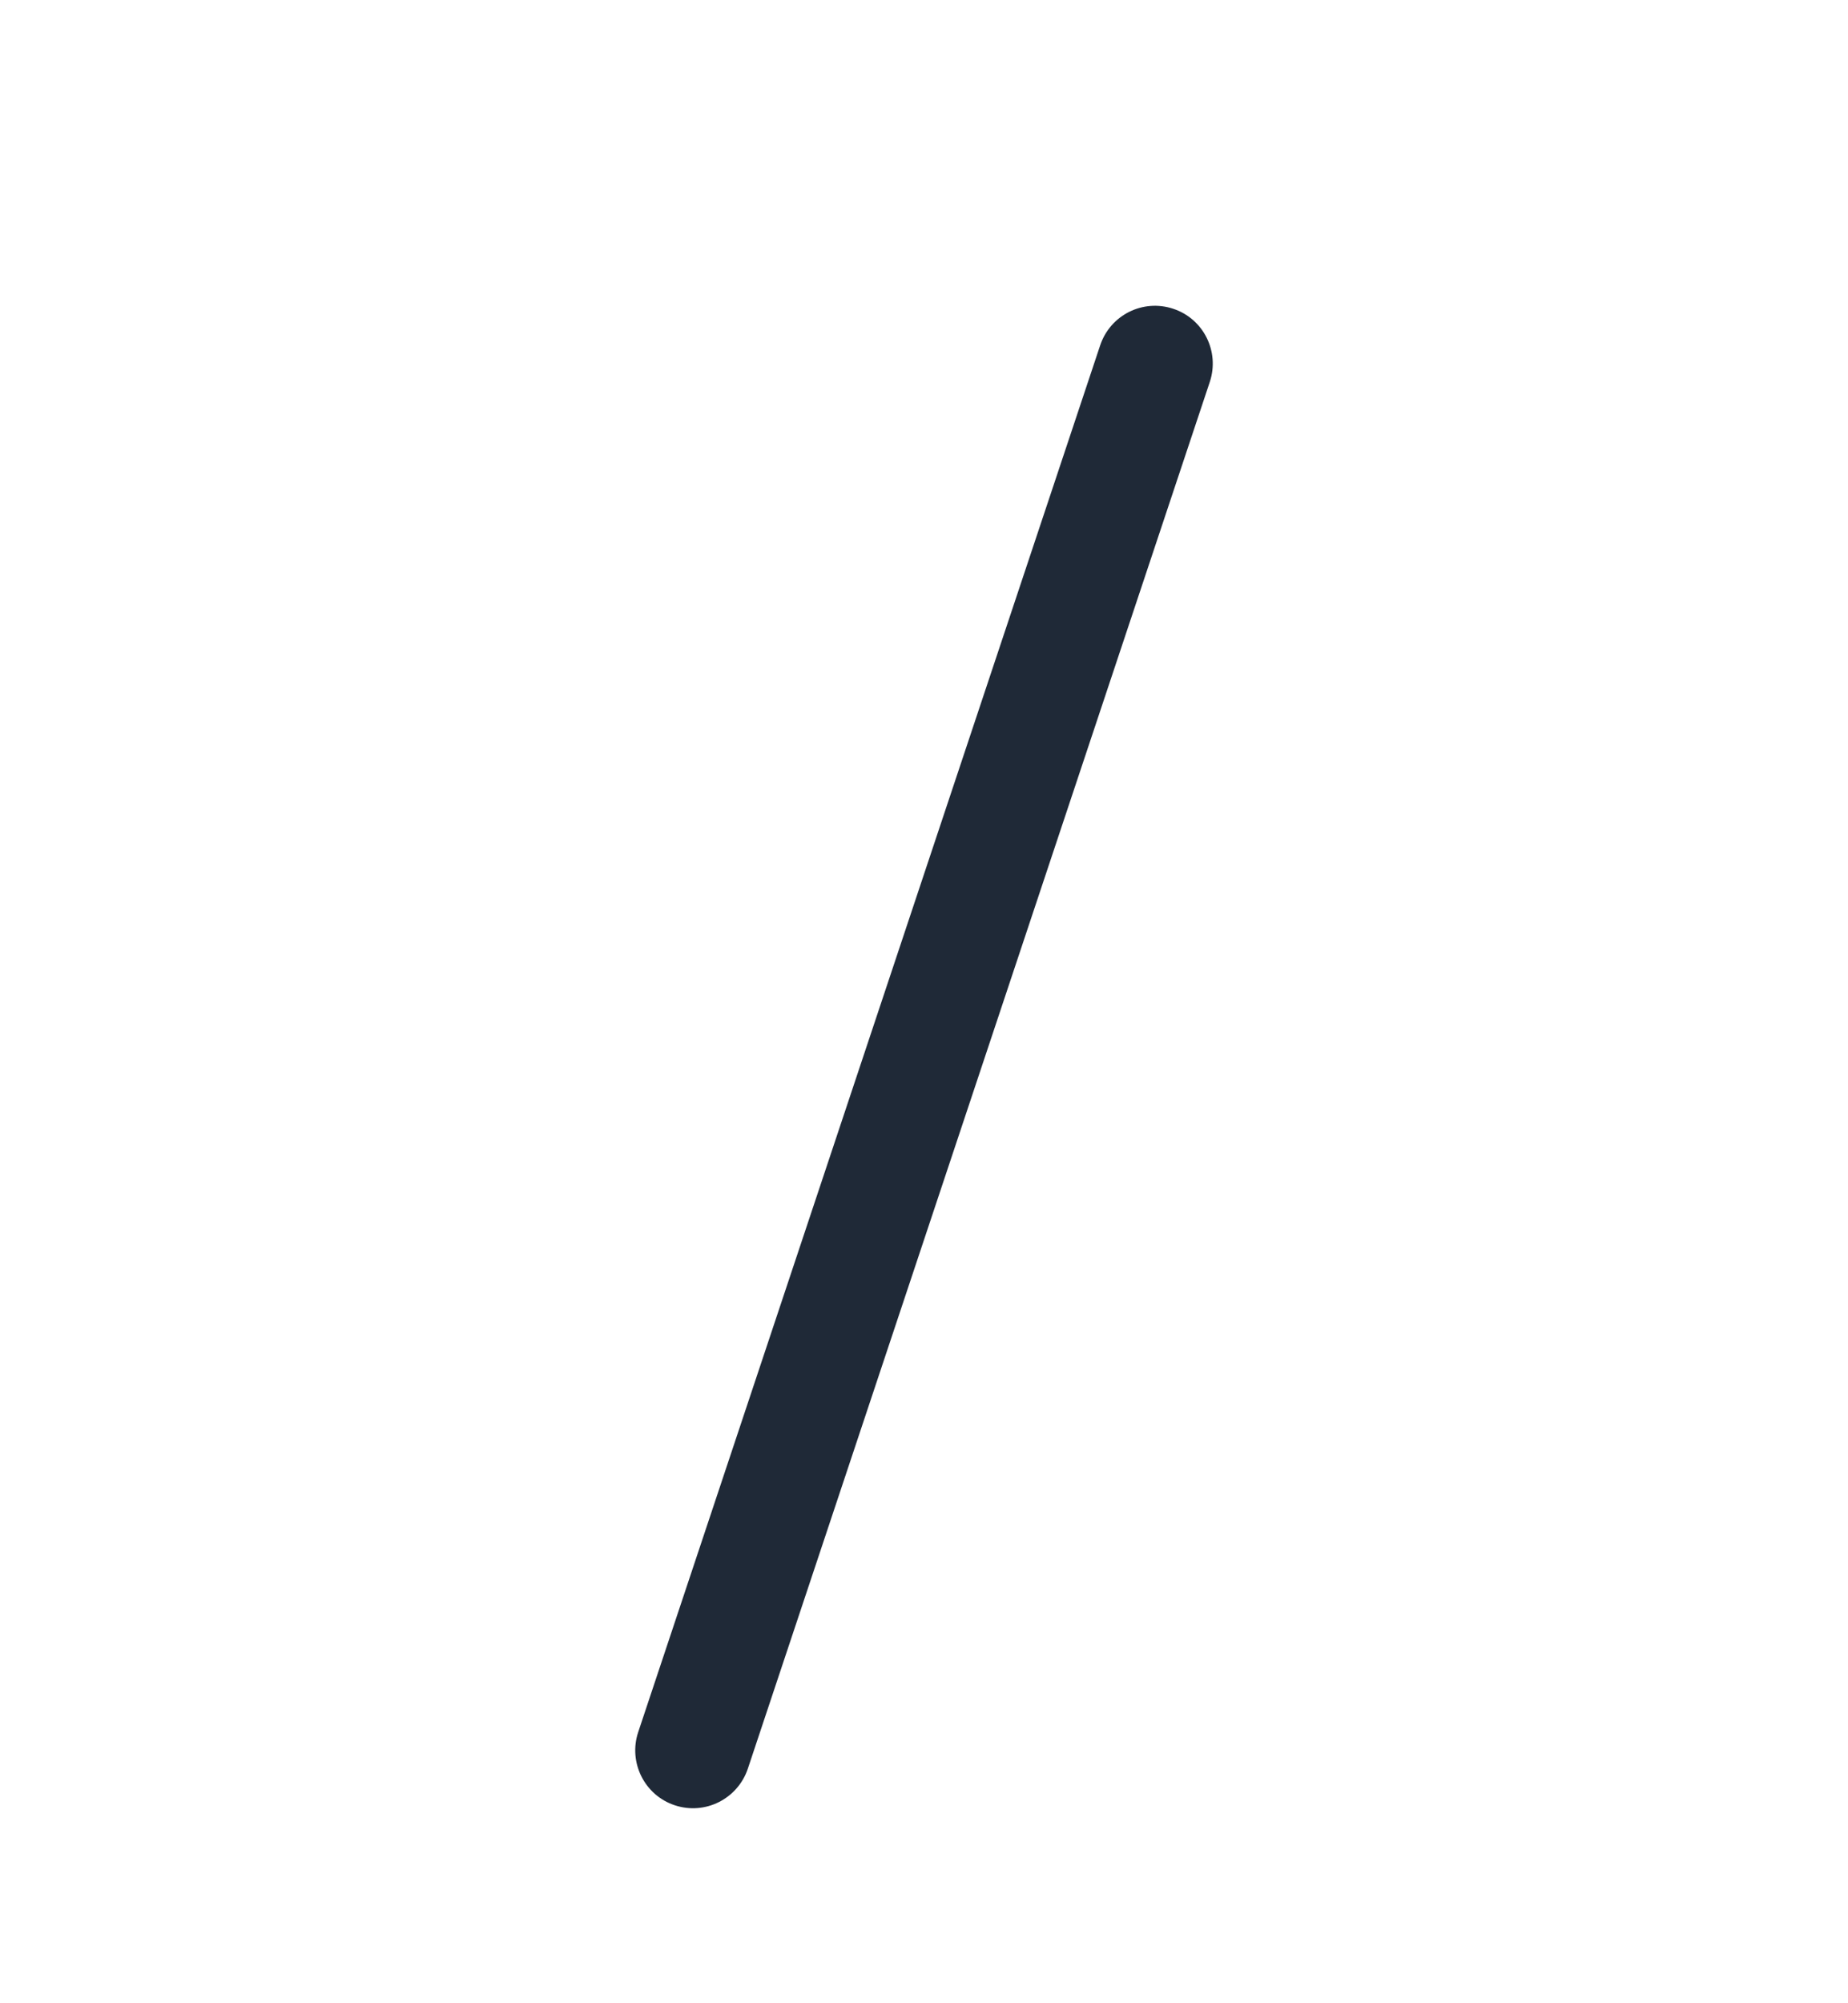 <svg width="12" height="13" viewBox="0 0 12 13" fill="none" xmlns="http://www.w3.org/2000/svg">
<path fill-rule="evenodd" clip-rule="evenodd" d="M7.619 2.004C7.815 2.069 7.921 2.281 7.856 2.478L4.856 11.478C4.79 11.674 4.578 11.781 4.381 11.715C4.185 11.65 4.079 11.437 4.144 11.241L7.144 2.241C7.21 2.044 7.422 1.938 7.619 2.004Z" fill="#1F2937"/>
</svg>
